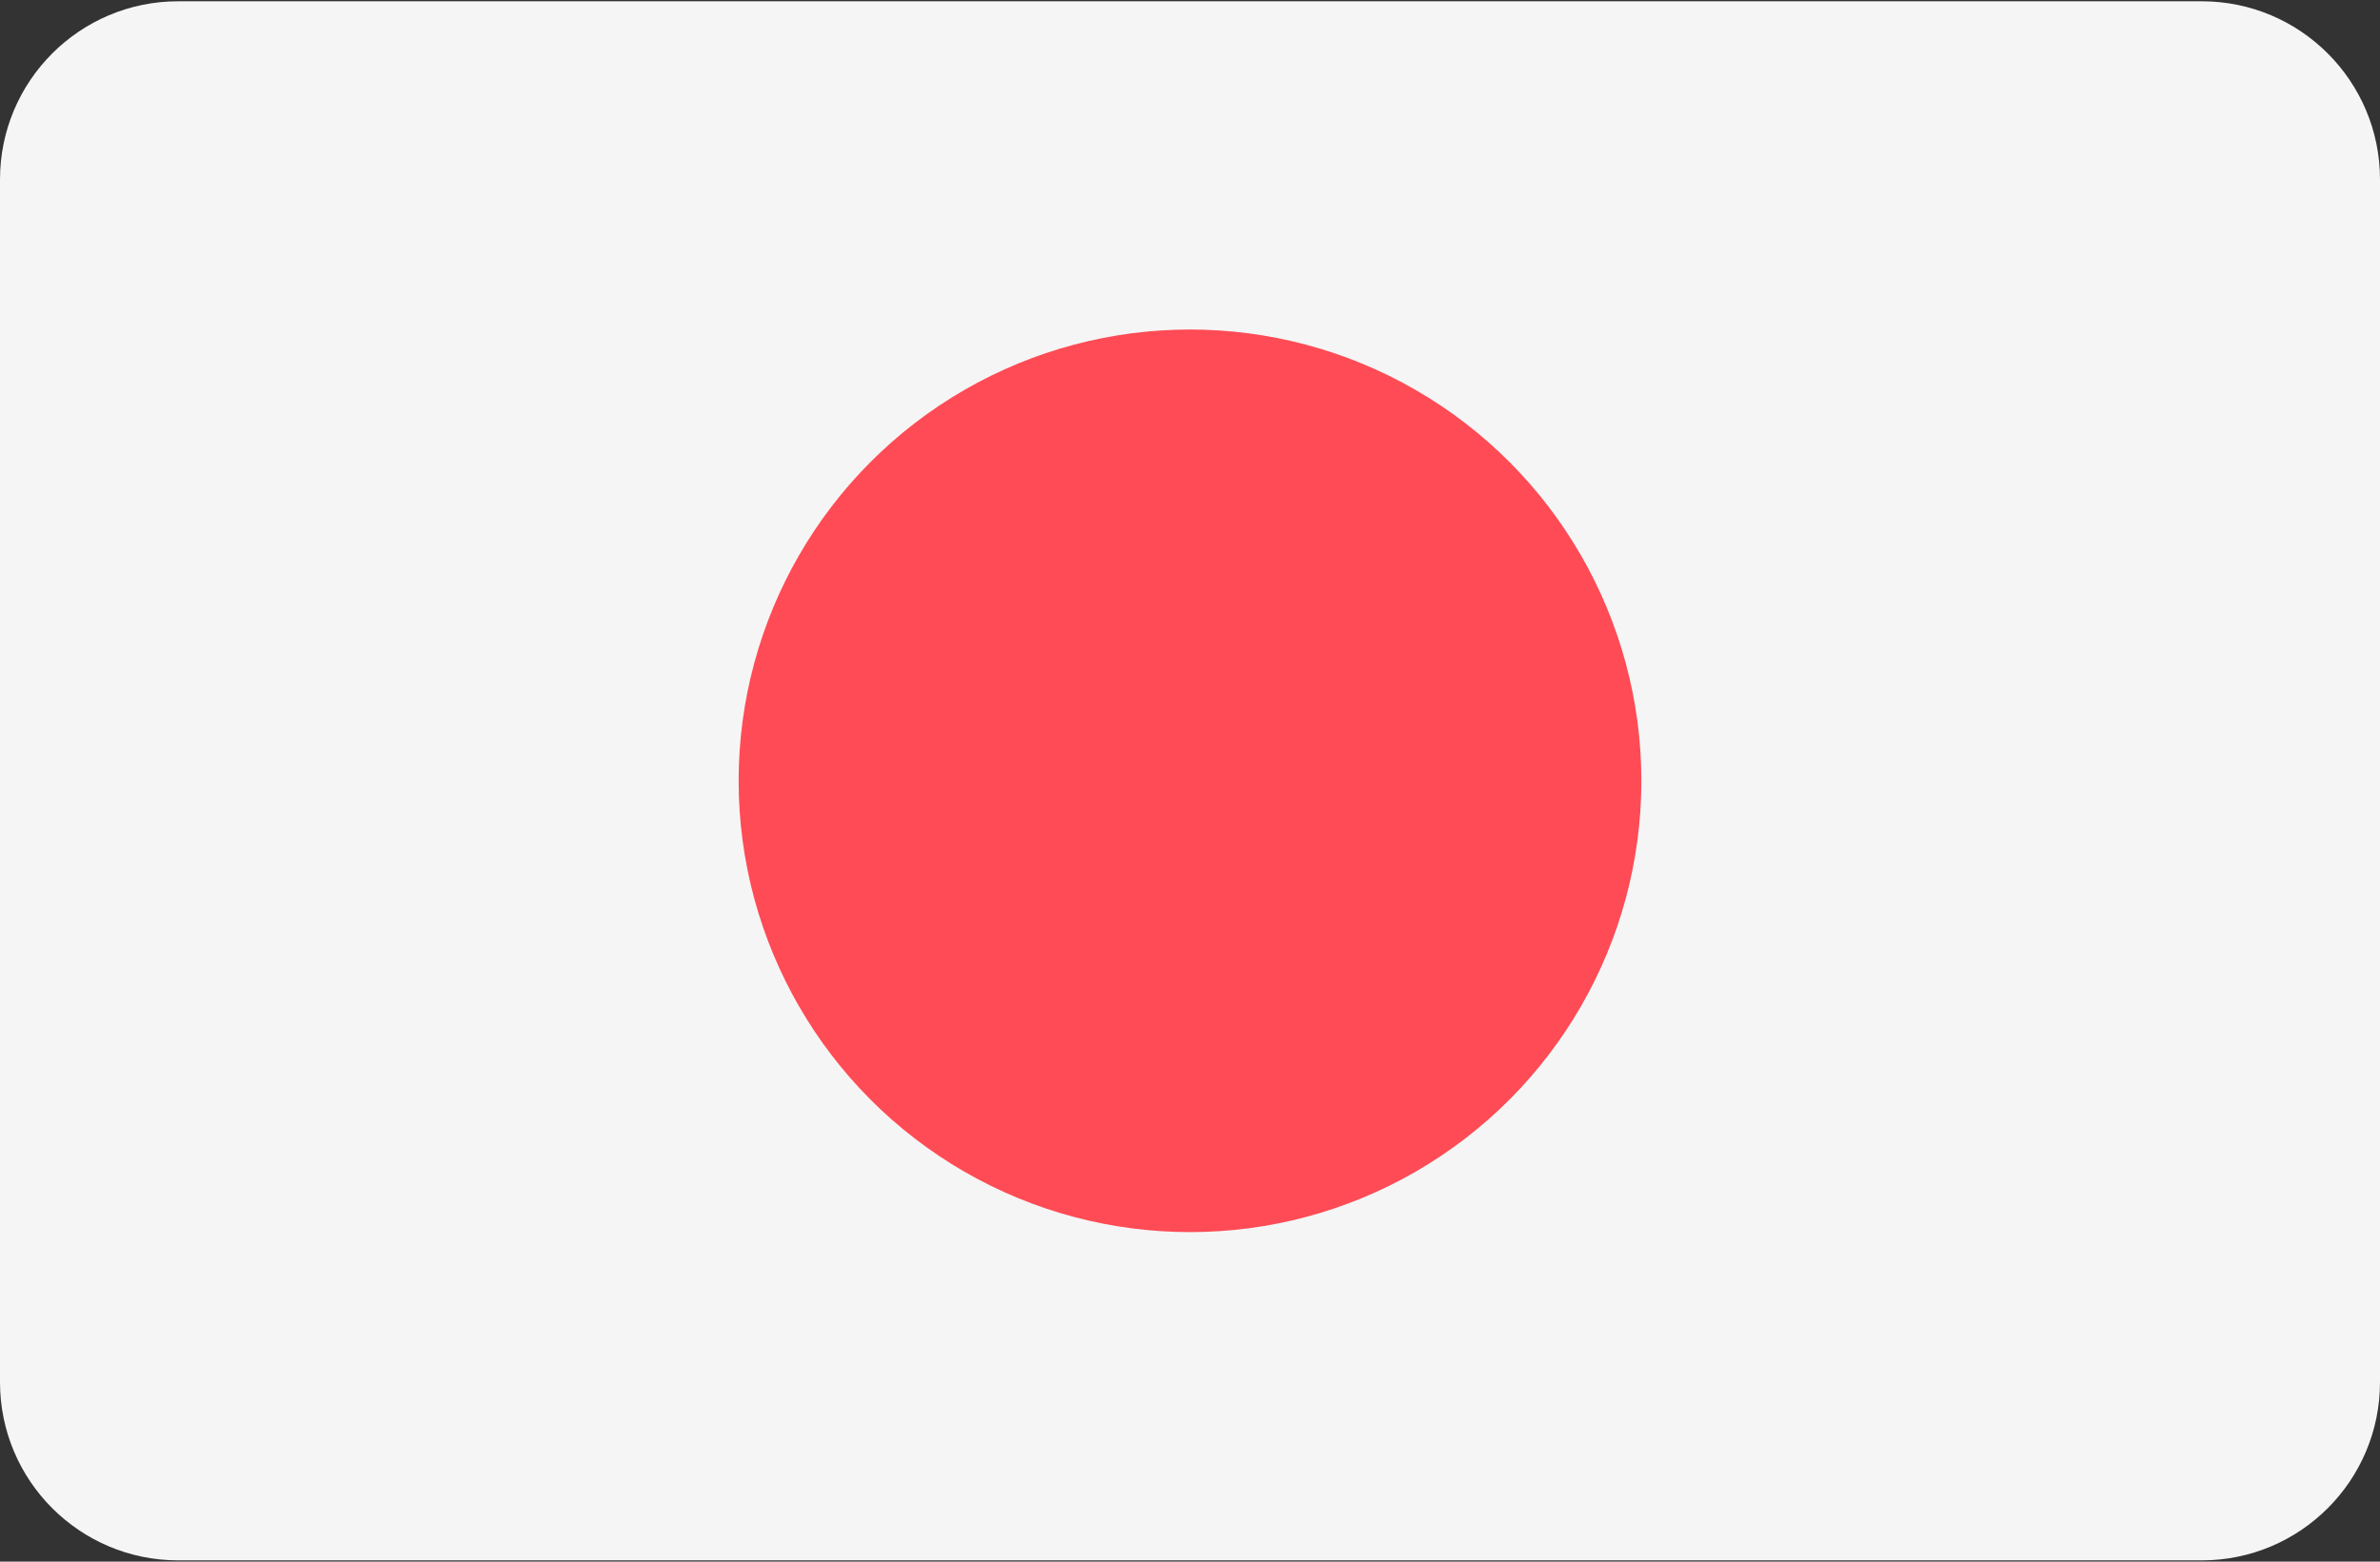 <svg width="512" height="336" xmlns="http://www.w3.org/2000/svg">

 <rect width="100%" height="100%" fill="#333333" stroke="none"/>

 <g>
  <title>background</title>
  <rect fill="none" id="canvas_background" height="338" width="514" y="-1" x="-1"/>
 </g>
 <g>
  <title>Layer 1</title>
  <path id="svg_1" fill="#F5F5F5" d="m473.655,0.275l-435.31,0c-21.178,0 -38.345,17.167 -38.345,38.345l0,258.76c0,21.177 17.167,38.345 38.345,38.345l435.31,0c21.177,0 38.345,-17.167 38.345,-38.345l0,-258.76c0,-21.178 -17.167,-38.345 -38.345,-38.345z"/>
  <circle id="svg_2" fill="#FF4B55" r="97.1" cy="167.999" cx="256"/>
  <g id="svg_3"/>
  <g id="svg_4"/>
  <g id="svg_5"/>
  <g id="svg_6"/>
  <g id="svg_7"/>
  <g id="svg_8"/>
  <g id="svg_9"/>
  <g id="svg_10"/>
  <g id="svg_11"/>
  <g id="svg_12"/>
  <g id="svg_13"/>
  <g id="svg_14"/>
  <g id="svg_15"/>
  <g id="svg_16"/>
  <g id="svg_17"/>
 </g>
</svg>